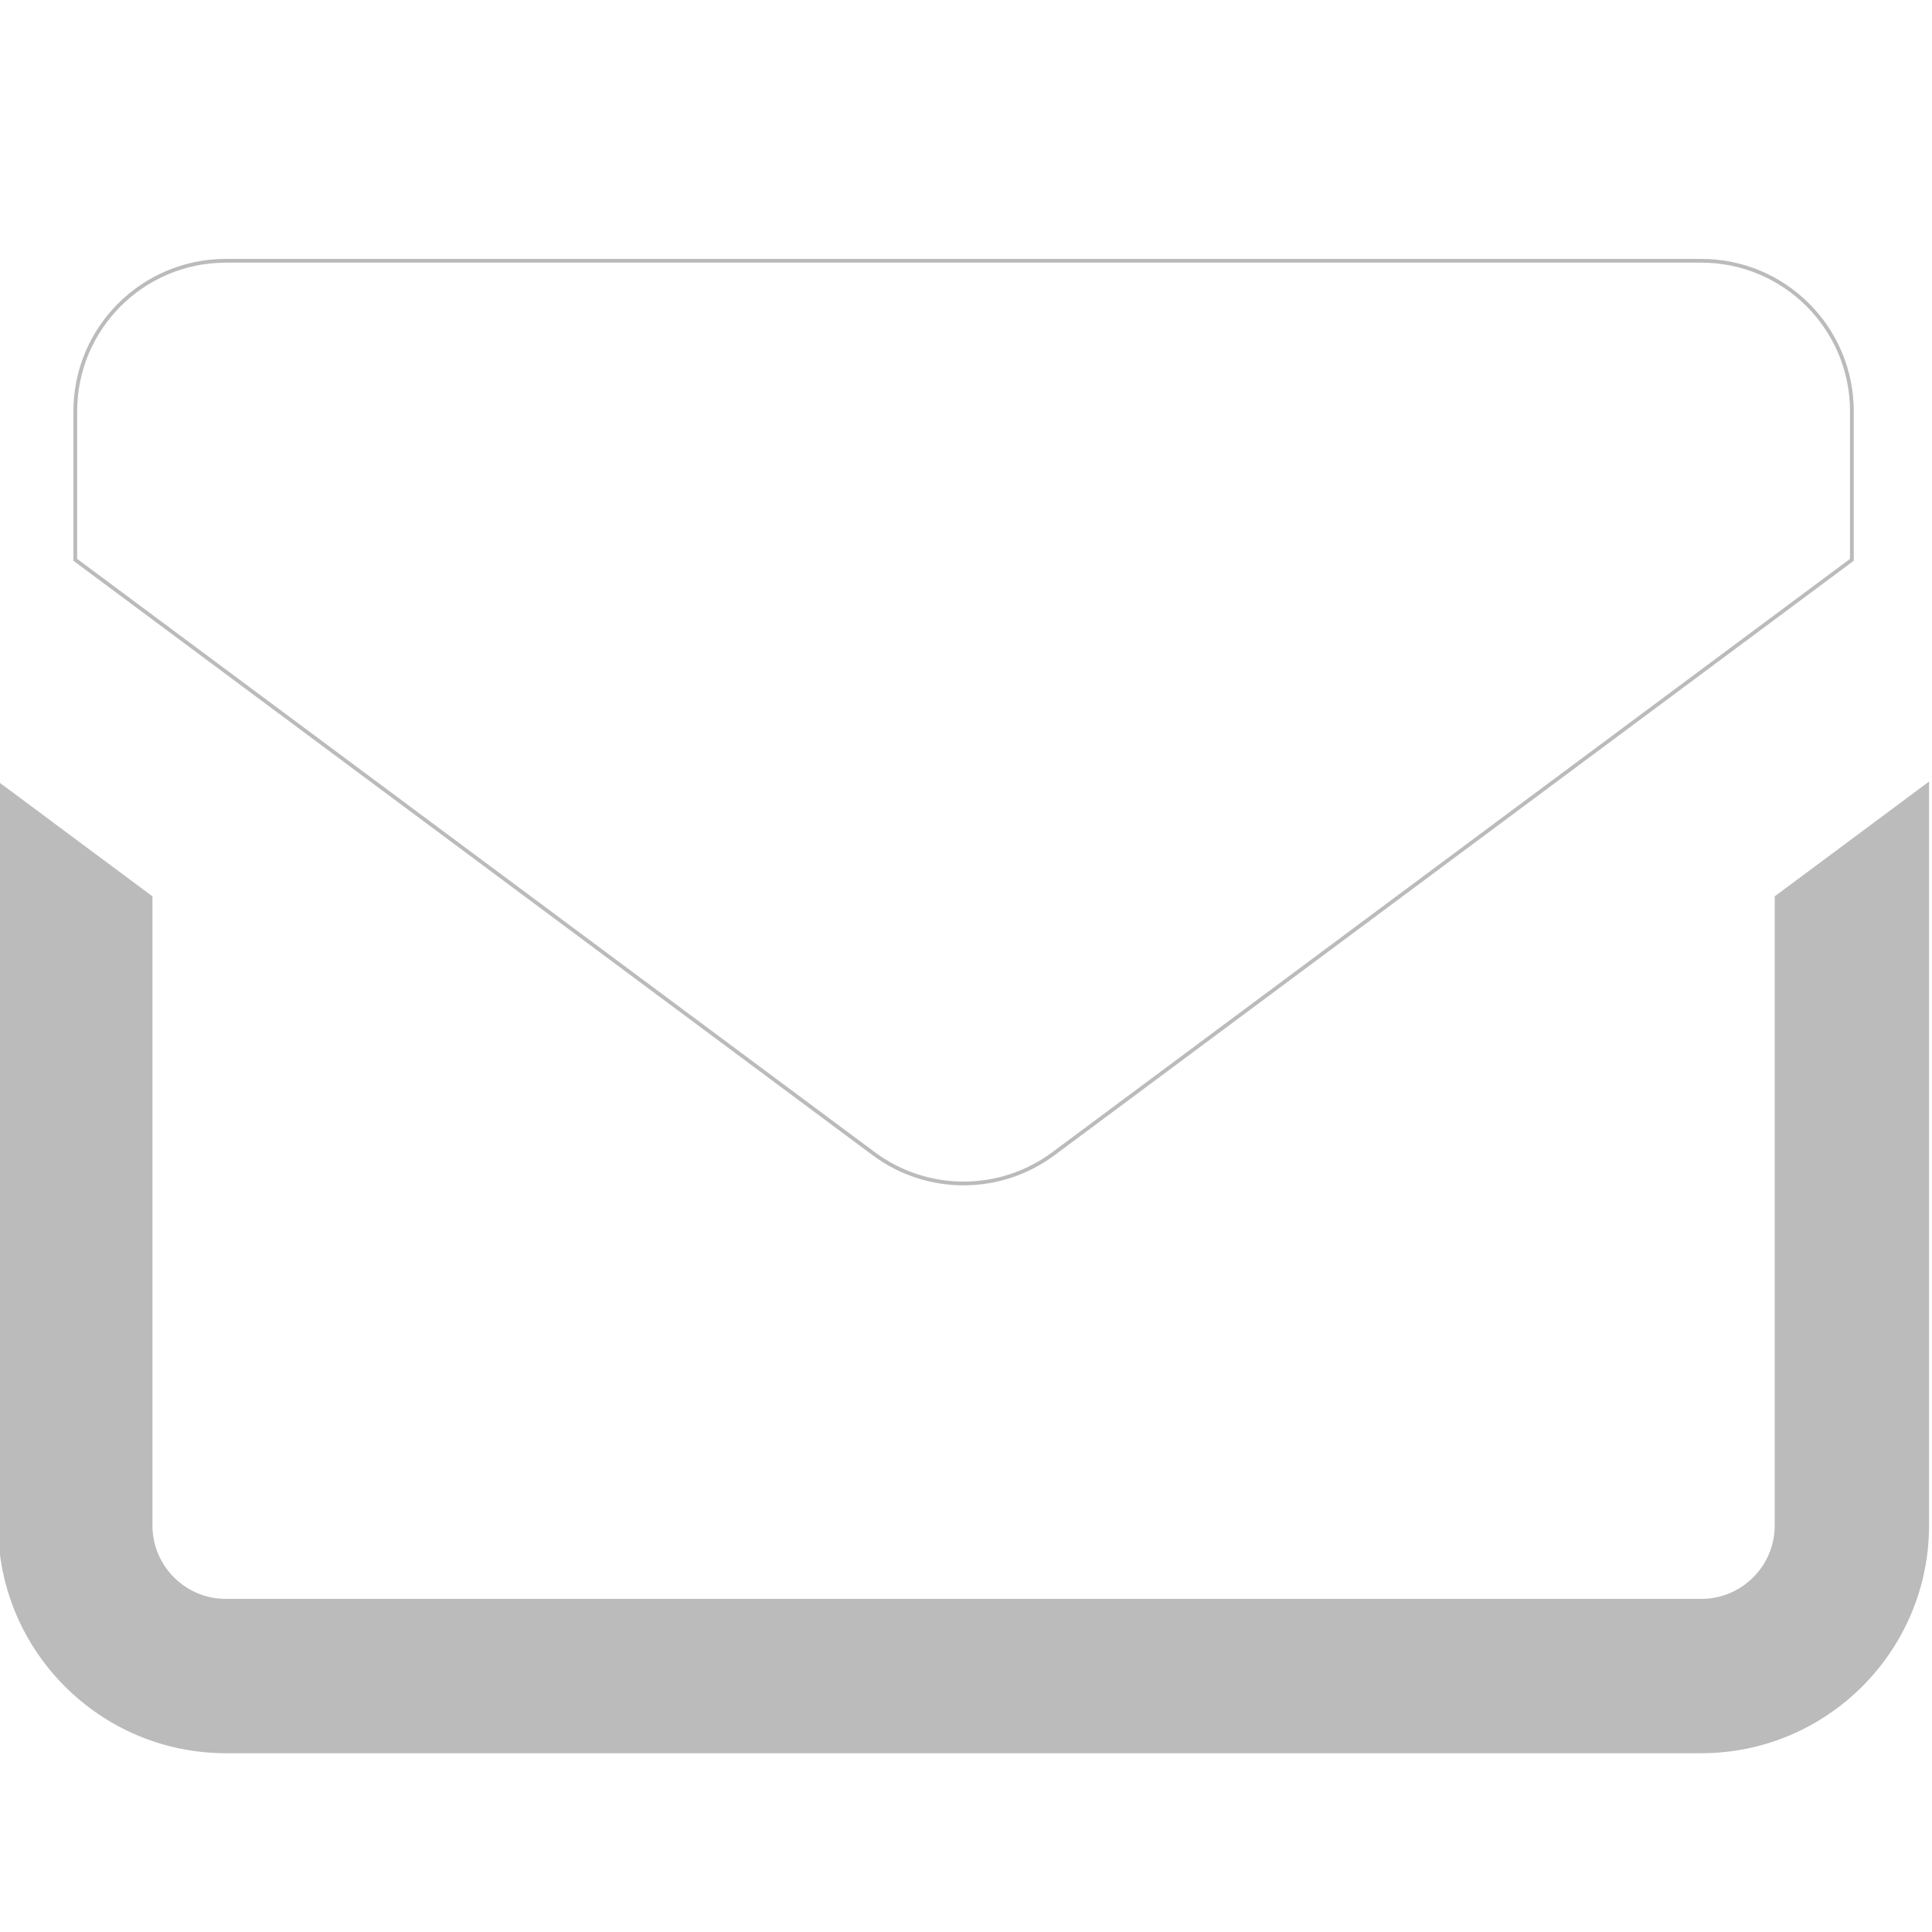 <svg
    xmlns="http://www.w3.org/2000/svg"
    fill="#bbb"
    stroke="#bbb"
    viewBox="0 0 682.667 682.667"
>
<defs>
    <clipPath id="a" clipPathUnits="userSpaceOnUse">
        <path d="M0 512h512V0H0Z" data-original="#000000"/>
    </clipPath>
</defs>
<g
    clipPath="url(#a)"
    transform="matrix(1.33 0 0 -1.33 0 682.667)"
>
    <path
        fill="none"
        strokeMiterlimit="10"
        strokeWidth="40"
        d="M452 444H60c-22.091 0-40-17.909-40-40v-39.446l212.127-157.782c14.17-10.54 33.576-10.54 47.746 0L492 364.554V404c0 22.091-17.909 40-40 40Z"
        data-original="#000000"
    />
    <path
        d="M472 274.9V107.999c0-11.027-8.972-20-20-20H60c-11.028 0-20 8.973-20 20V274.9L0 304.652V107.999c0-33.084 26.916-60 60-60h392c33.084 0 60 26.916 60 60v196.653Z"
        data-original="#000000"
    />
</g>
</svg>